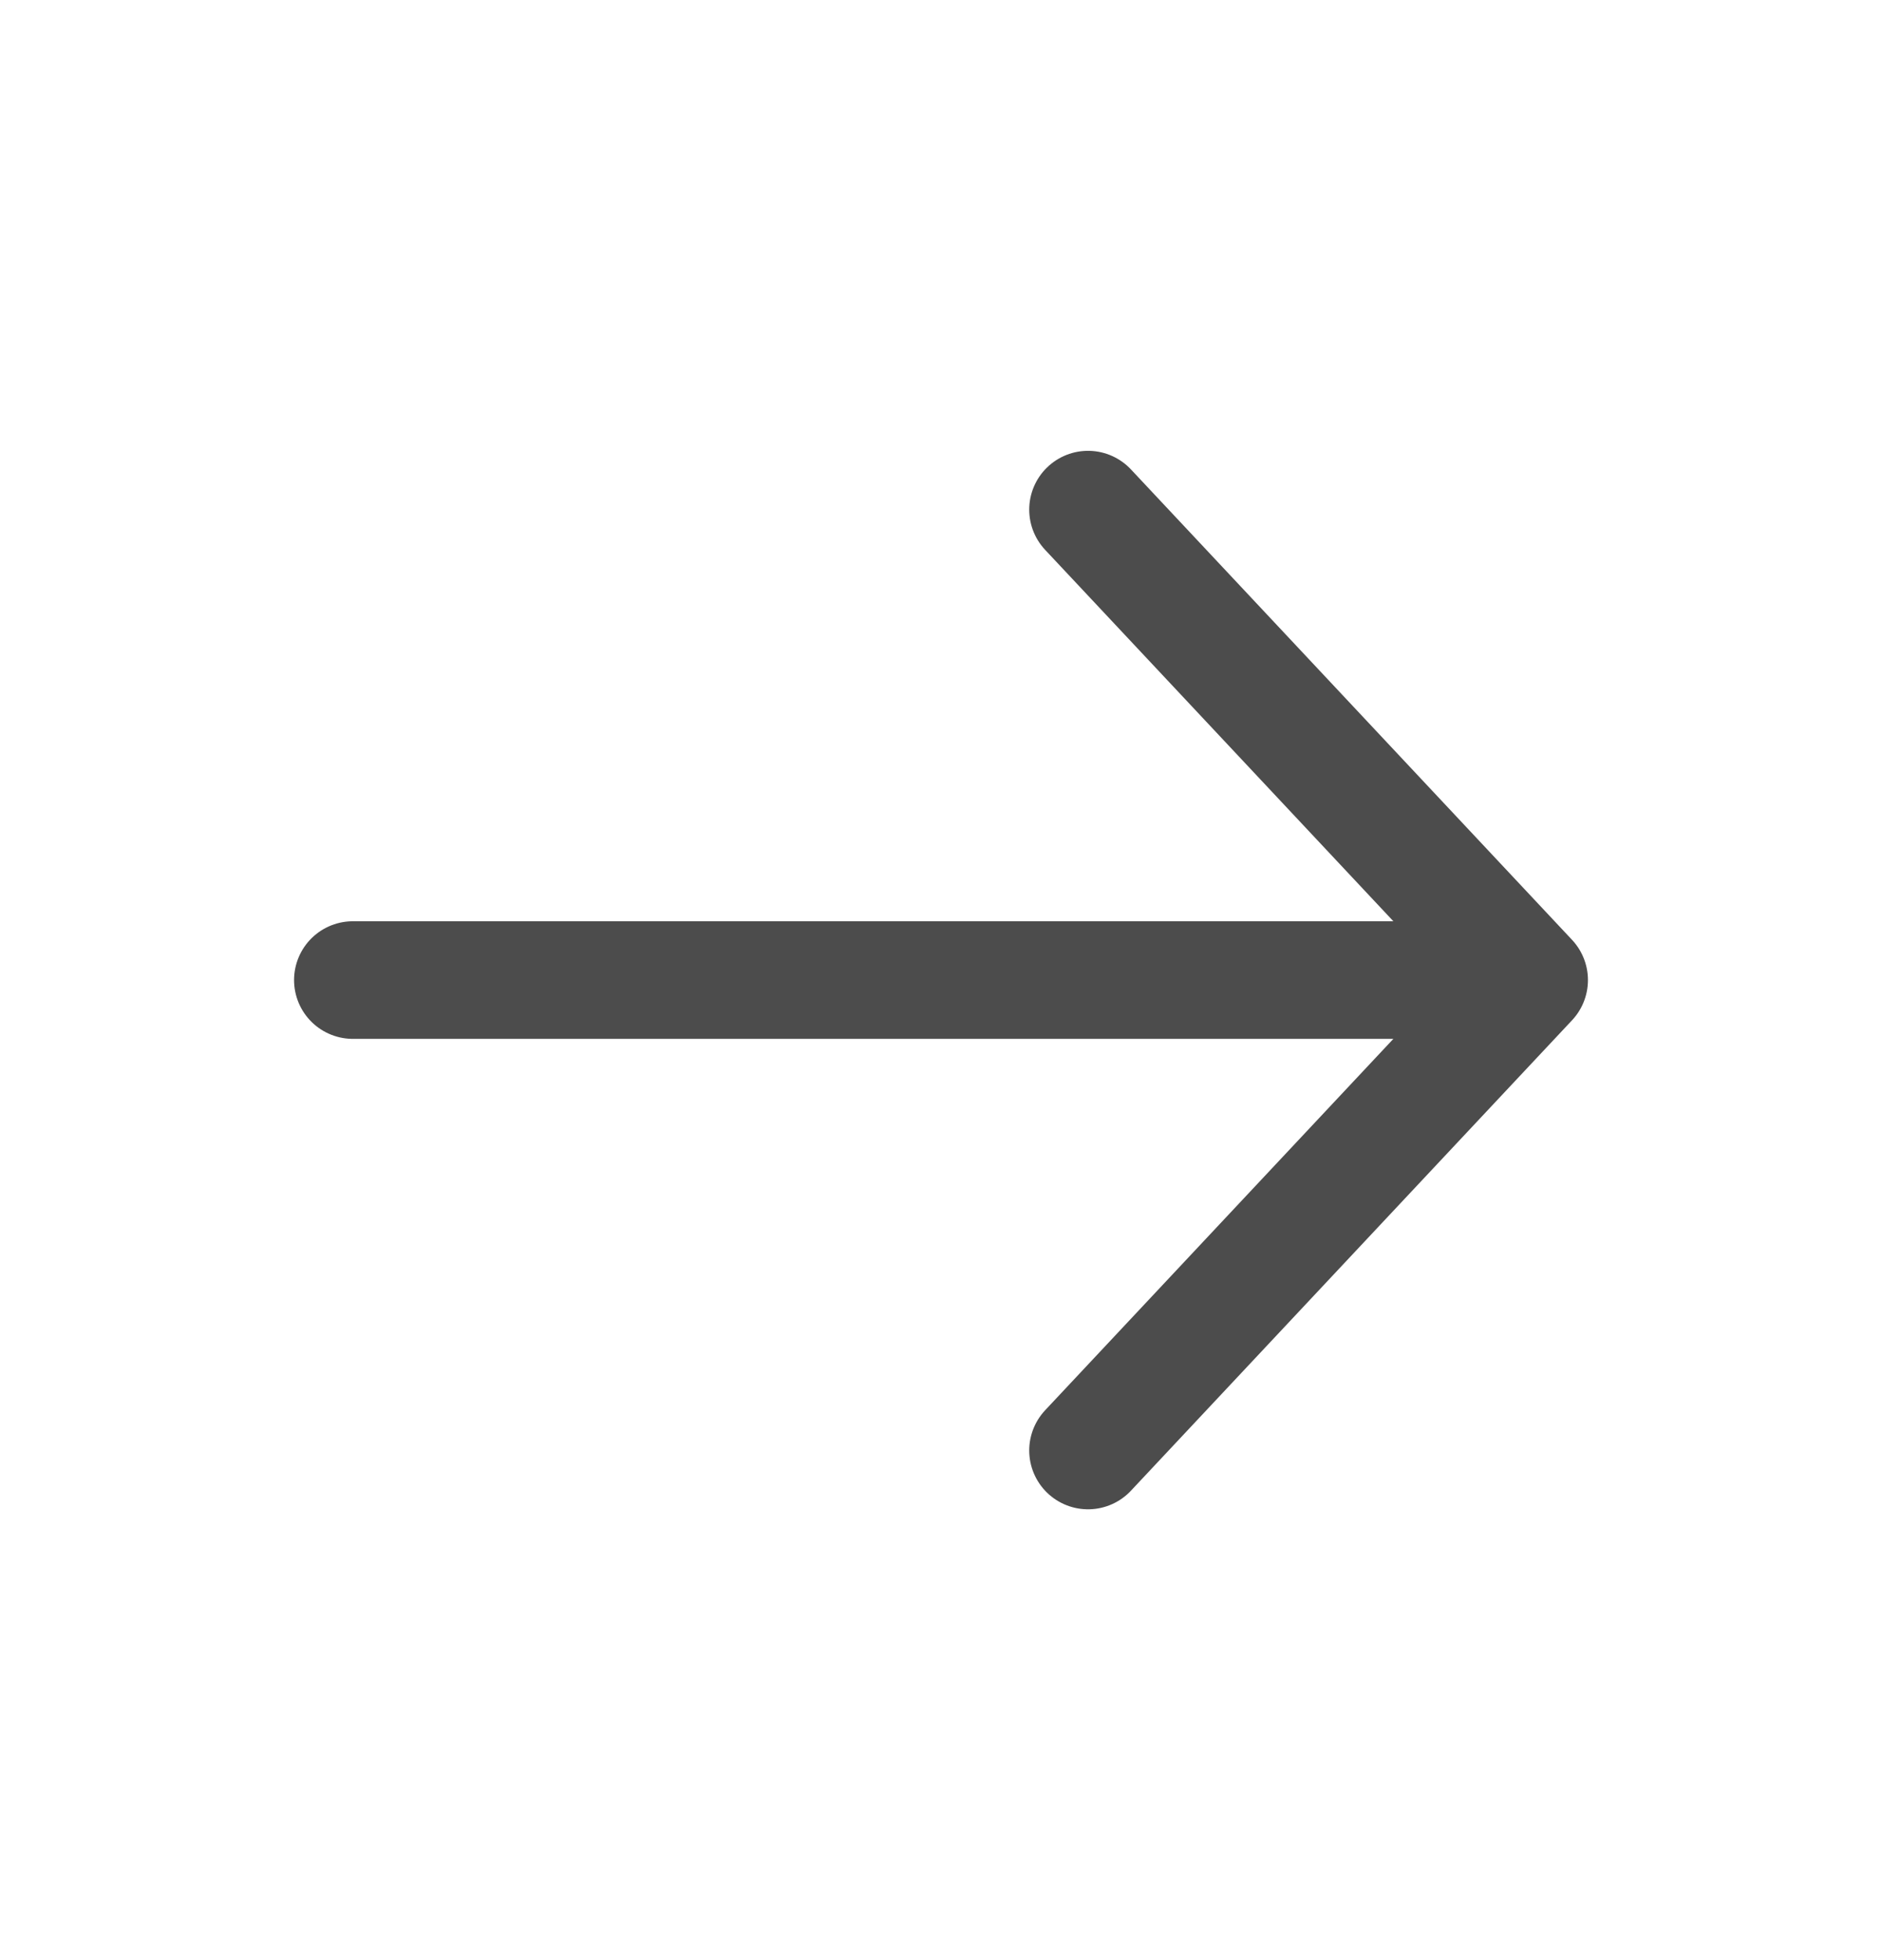 <svg width="24" height="25" viewBox="0 0 24 25" fill="none" xmlns="http://www.w3.org/2000/svg">
<g id="mynaui:arrow-right">
<path id="Vector" d="M4.5 12.5H19.5M19.5 12.5L13.875 6.5M19.5 12.5L13.875 18.5" stroke="black" stroke-opacity="0.7" stroke-width="1.5" stroke-linecap="round" stroke-linejoin="round"/>
</g>
</svg>
